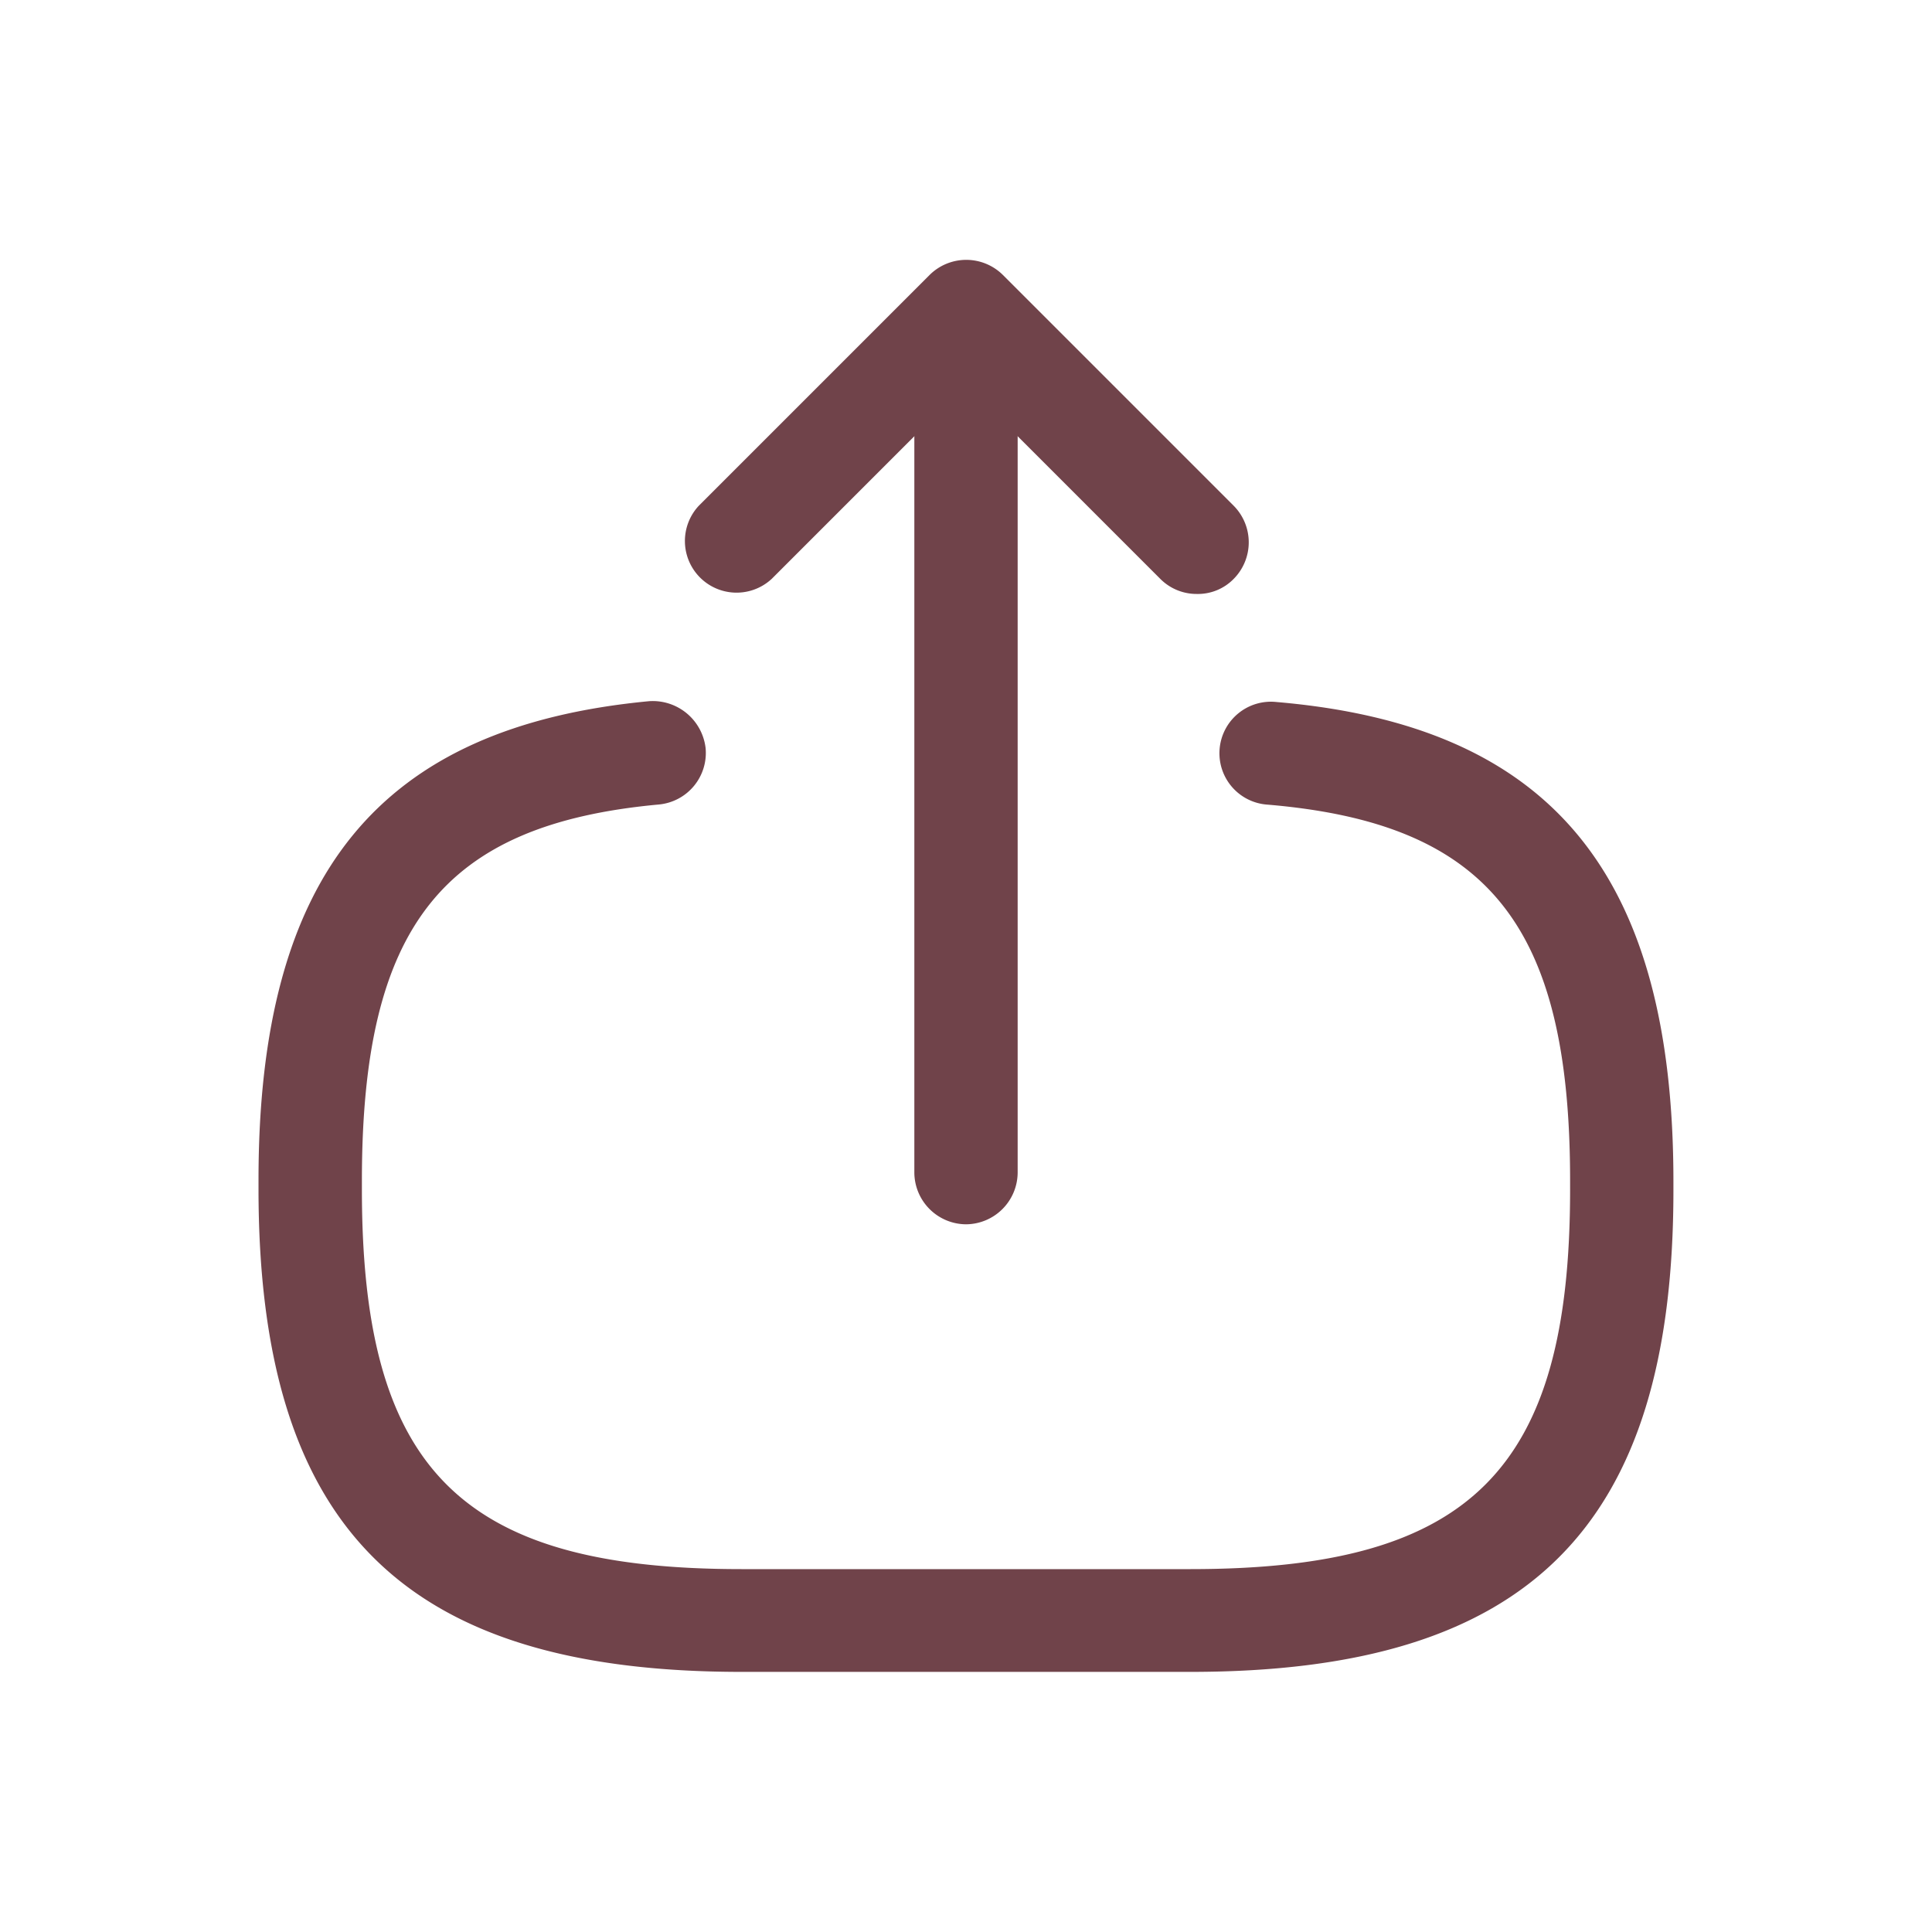 <svg id="export" xmlns="http://www.w3.org/2000/svg" width="27.6" height="27.6" viewBox="0 0 27.6 27.6">
  <path id="Vector" d="M13.315,13.867H6.9c-4.832,0-6.9-2.067-6.9-6.9V6.841C0,2.472,1.722.366,5.58,0a.76.76,0,0,1,.807.669.74.74,0,0,1-.669.807c-3.09.285-4.241,1.742-4.241,5.373v.128c0,4.005,1.417,5.422,5.422,5.422h6.416c4.005,0,5.422-1.417,5.422-5.422V6.851c0-3.651-1.171-5.107-4.32-5.373A.736.736,0,1,1,14.545.012c3.917.335,5.668,2.45,5.668,6.849v.128C20.213,11.8,18.147,13.867,13.315,13.867Z" transform="translate(3.693 10.017)" fill="#70434a"/>
  <path id="Vector-2" data-name="Vector" d="M.738,12.675A.743.743,0,0,1,0,11.937V.738A.743.743,0,0,1,.738,0a.743.743,0,0,1,.738.738v11.2A.743.743,0,0,1,.738,12.675Z" transform="translate(13.062 4.815)" fill="#70434a"/>
  <path id="Vector-3" data-name="Vector" d="M7.329,4.77a.73.73,0,0,1-.522-.216L4.032,1.779,1.257,4.554A.738.738,0,0,1,.214,3.511l3.3-3.3a.743.743,0,0,1,1.043,0l3.3,3.3a.742.742,0,0,1,0,1.043A.714.714,0,0,1,7.329,4.77Z" transform="translate(9.768 3.715)" fill="#70434a"/>
  <path id="Vector-4" data-name="Vector" d="M0,0H27.6V27.6H0Z" fill="none" opacity="0"/>
</svg>
